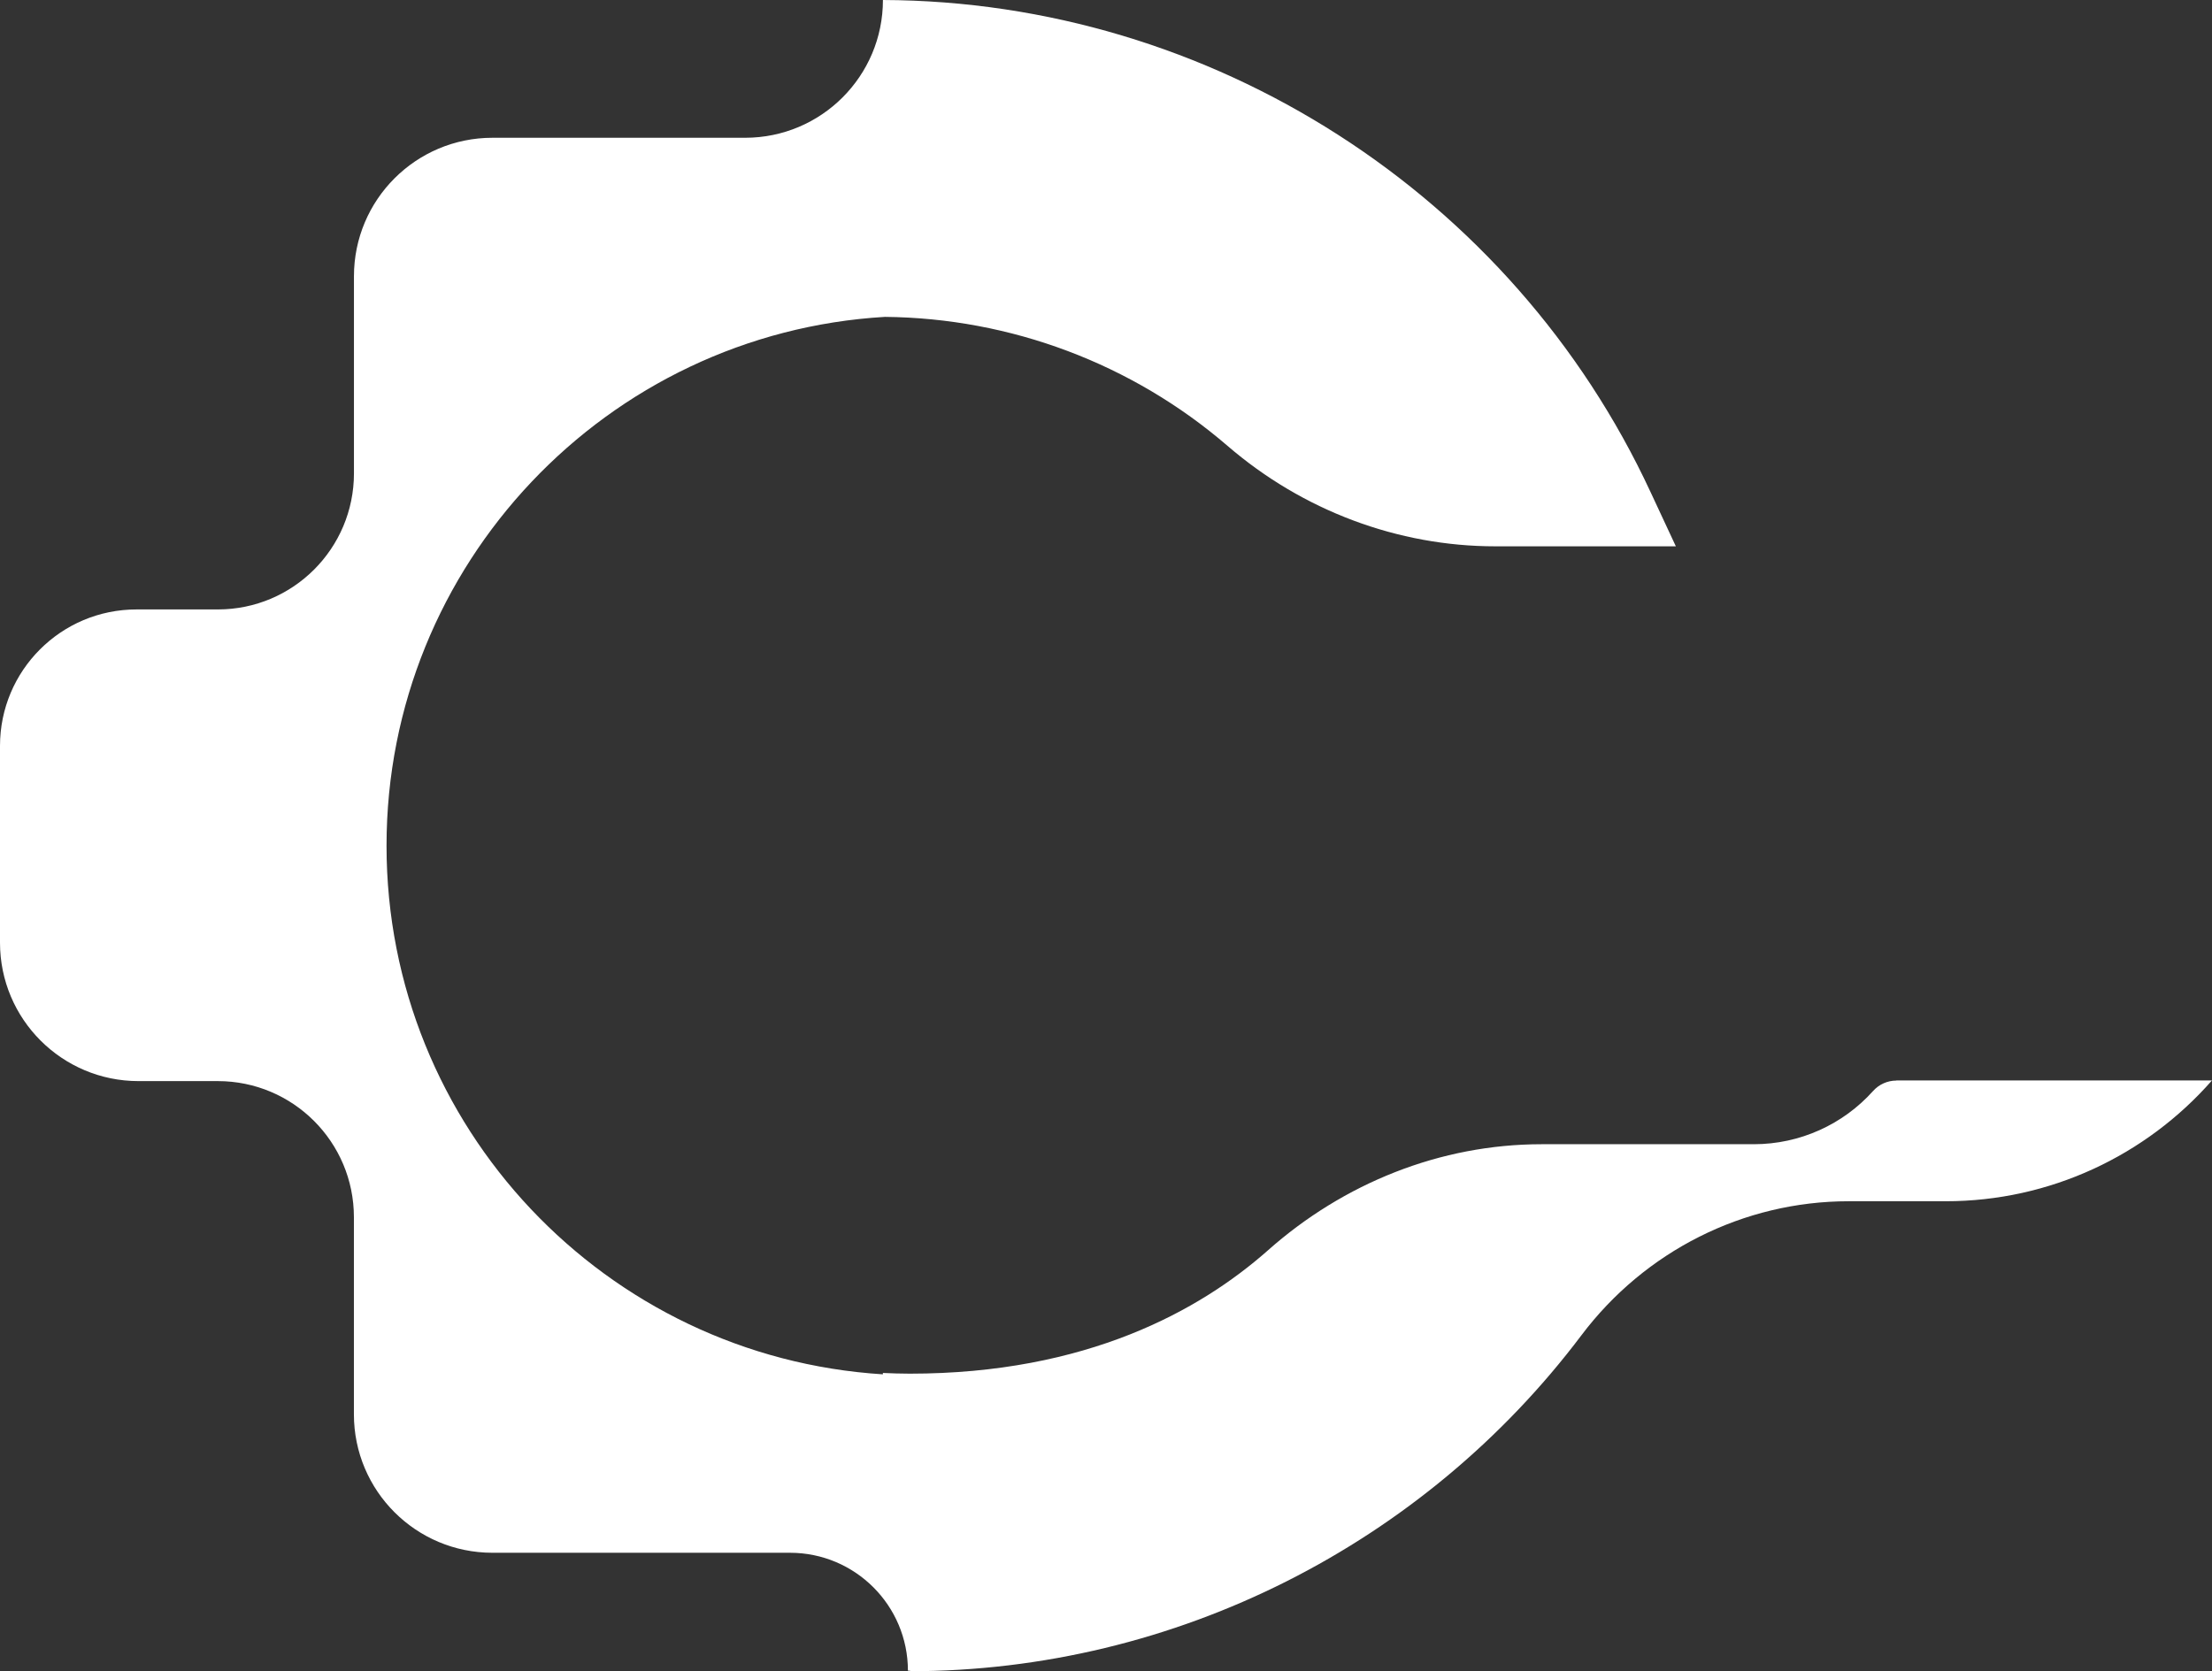 <?xml version="1.0" encoding="UTF-8"?><svg id="Camada_2" xmlns="http://www.w3.org/2000/svg" viewBox="0 0 500.33 378.11"><rect x="0" y="0" width="500.33" height="378.11" fill="#333333" stroke="none"/><defs><style>.cls-1{fill:#fff;stroke-width:0px;}</style></defs><g id="Camada_1-2"><g id="Layer_2-2"><path class="cls-1" d="m428.94,244.47c-2.02,0-3.93.86-5.28,2.37-6.79,7.57-16.55,12.03-26.98,12.03h-47.98c-22.9,0-44.79,8.81-61.92,24.02-15.35,13.58-41,27.89-81,27.89-2.04,0-4.06-.07-6.08-.16v.31c-62.65-3.93-112.27-55.95-112.27-119.6s49.87-115.94,112.74-119.64c28.46.27,55.91,10.6,77.47,29.17,17.02,14.67,38.54,22.74,60.58,22.74h40.84l-5.72-12.27C342.04,43.9,273.95.27,199.71,0h0c0,17.21-13.95,31.17-31.17,31.17h-57.15c-17.32,0-31.33,14.04-31.33,31.33v44.59c0,17.01-13.78,30.79-30.79,30.79h-18.39C13.82,137.88,0,151.7,0,168.76v44.5C0,230.58,14.04,244.59,31.33,244.59h17.93c17.01,0,30.79,13.78,30.79,30.79v44.59c0,17.32,14.04,31.33,31.33,31.33h67.31c14.73,0,26.67,11.94,26.67,26.67,2.02.07-1.62.13.4.13,60.21,0,116.42-28.88,151.92-75.98,14.33-19.04,36.65-30.35,60.47-30.35h21.98c23.51,0,45.26-10.31,60.19-27.33h-71.39v.02h.01Z"/></g></g></svg>